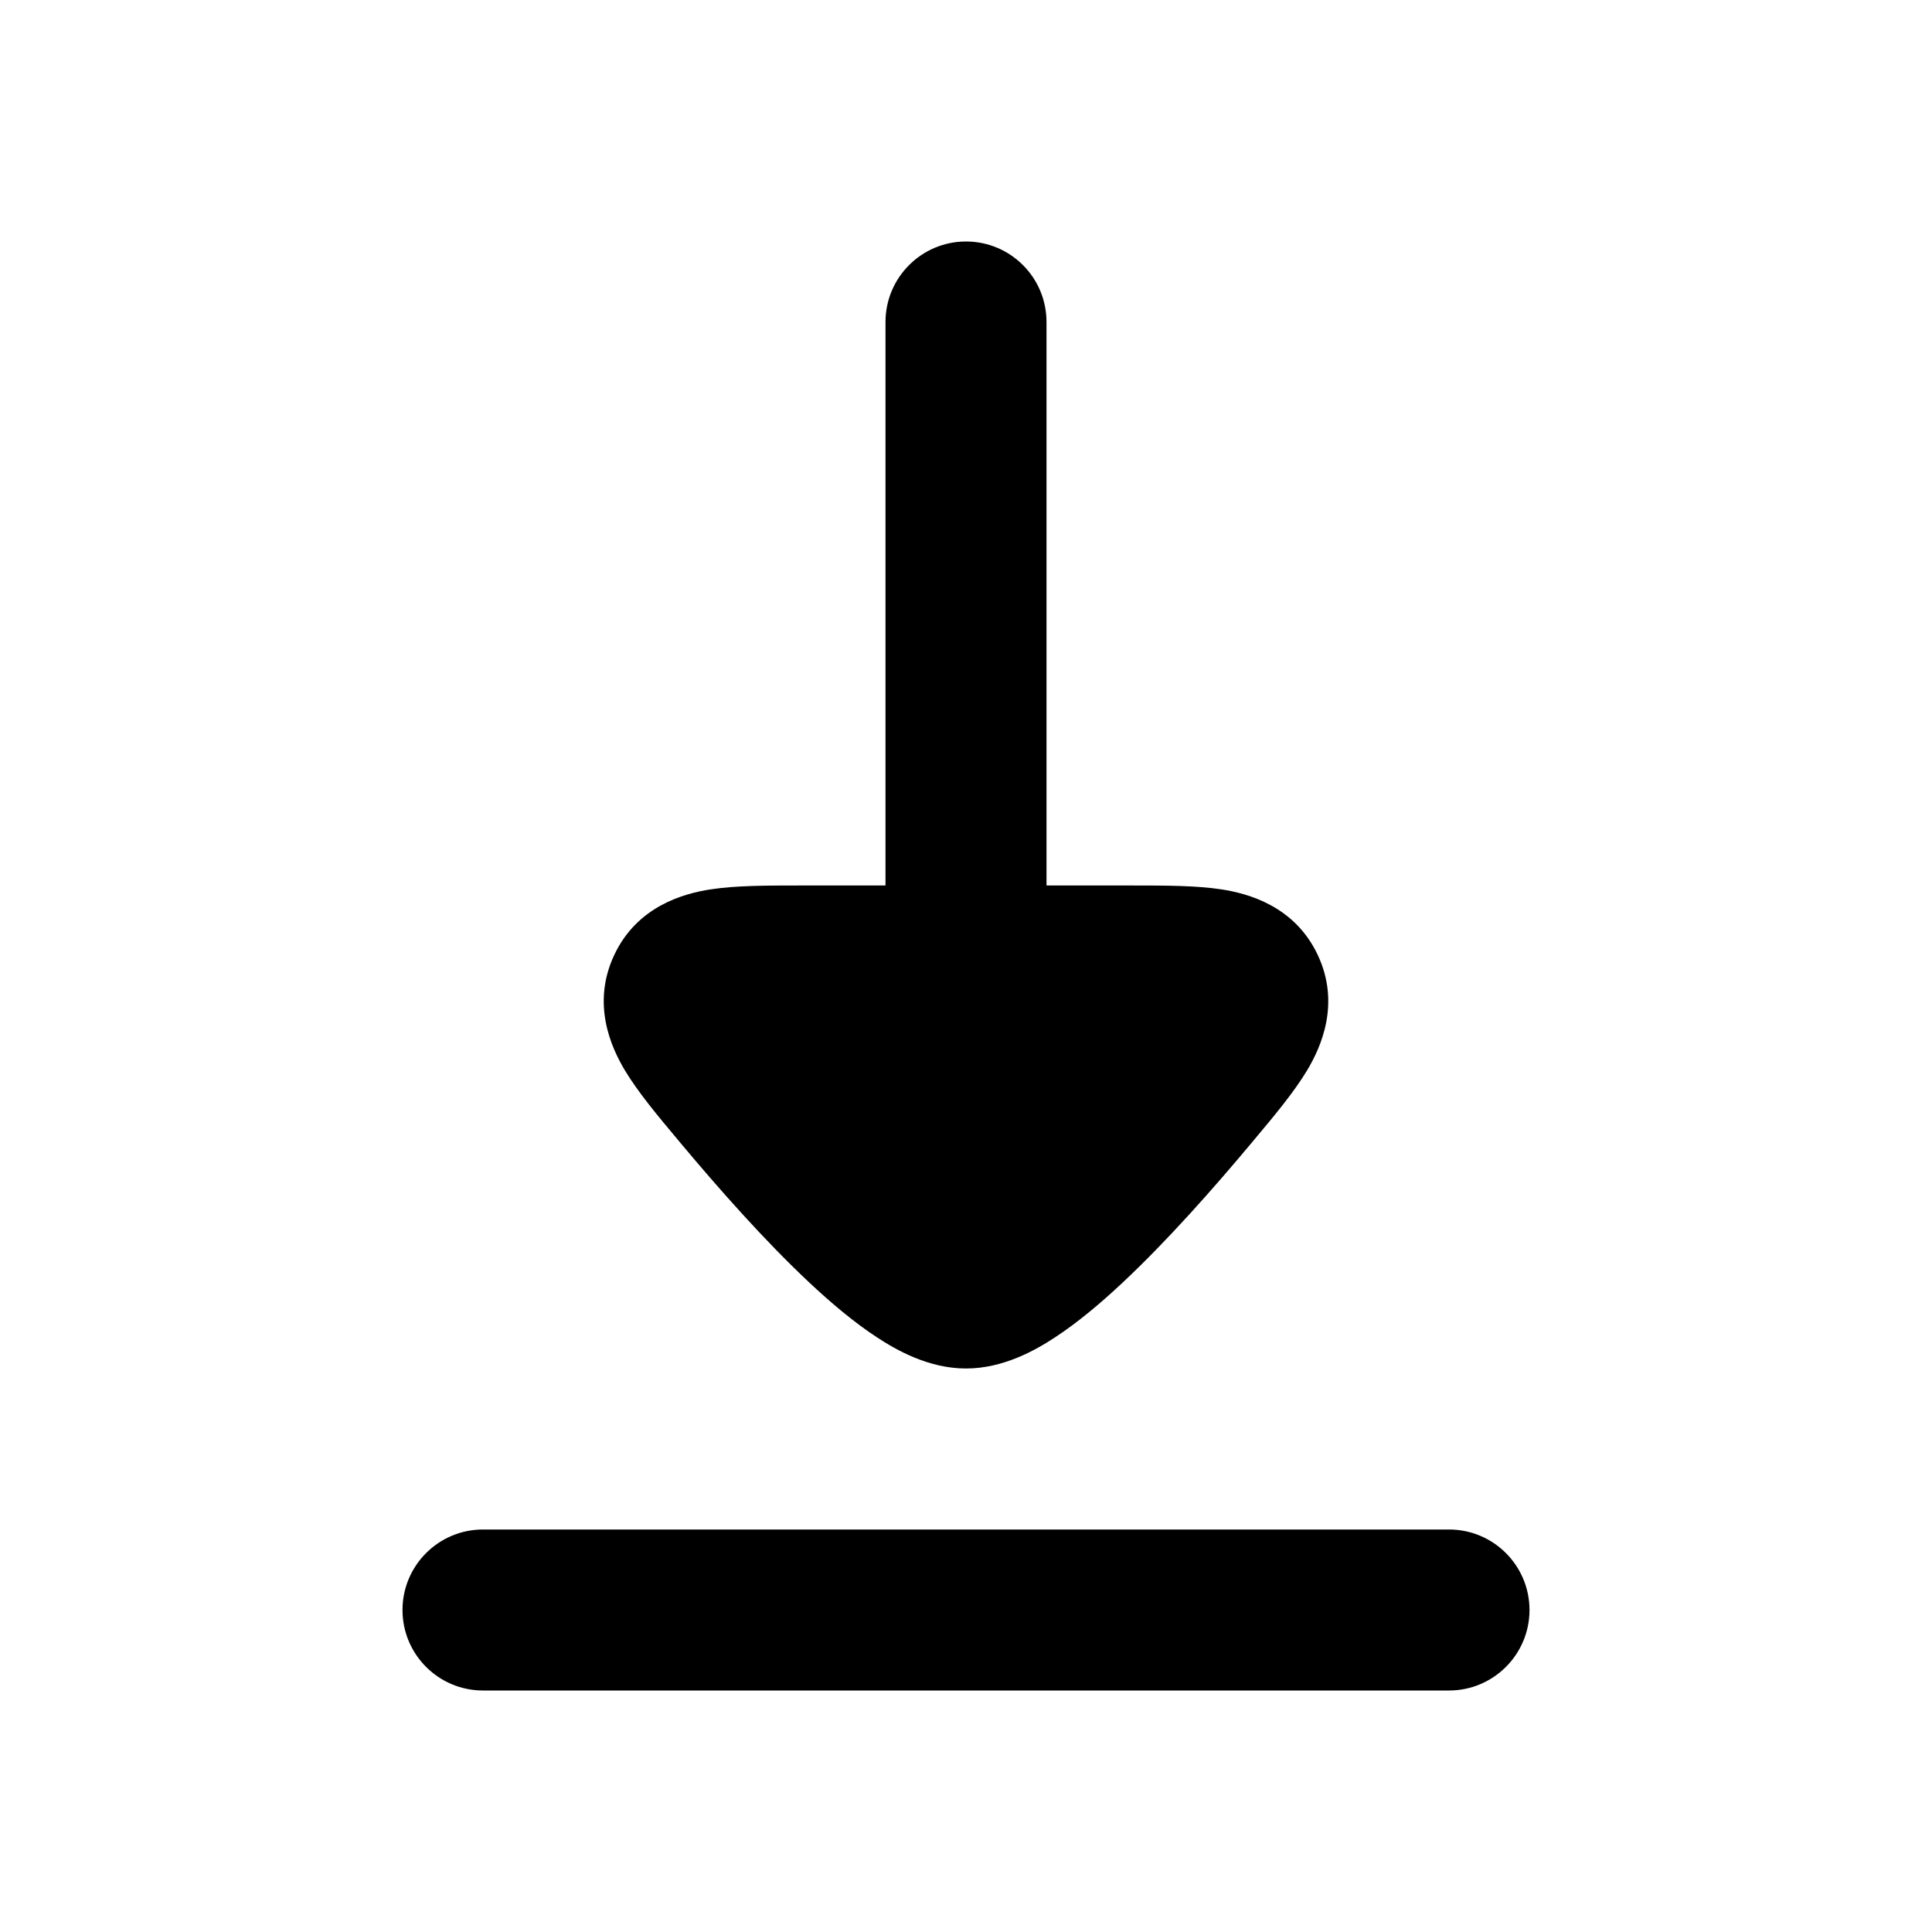 <svg width="24" height="24" viewBox="0 0 24 24" xmlns="http://www.w3.org/2000/svg">
    <path class="pr-icon-bulk-primary" fill-rule="evenodd" clip-rule="evenodd" d="M5 20C5 19.448 5.448 19 6 19L18 19C18.552 19 19 19.448 19 20C19 20.552 18.552 21 18 21L6 21C5.448 21 5 20.552 5 20Z" />
    <path class="pr-icon-bulk-secondary" d="M11 4C11 3.448 11.448 3 12 3C12.553 3 13 3.448 13 4L13 11L14.087 11C14.467 11 14.86 11 15.172 11.048C15.505 11.099 16.084 11.255 16.37 11.864C16.653 12.466 16.412 13.005 16.237 13.297C16.076 13.565 15.828 13.863 15.59 14.146L15.551 14.193C15.072 14.766 14.499 15.414 13.953 15.926C13.682 16.181 13.393 16.425 13.109 16.611C12.864 16.773 12.462 17 12 17C11.538 17 11.137 16.773 10.891 16.611C10.607 16.425 10.318 16.181 10.047 15.926C9.501 15.414 8.928 14.766 8.449 14.193L8.41 14.146C8.172 13.863 7.924 13.565 7.763 13.297C7.588 13.005 7.347 12.466 7.63 11.864C7.916 11.255 8.495 11.099 8.828 11.048C9.14 11 9.533 11 9.913 11L11 11L11 4Z" />
</svg>
